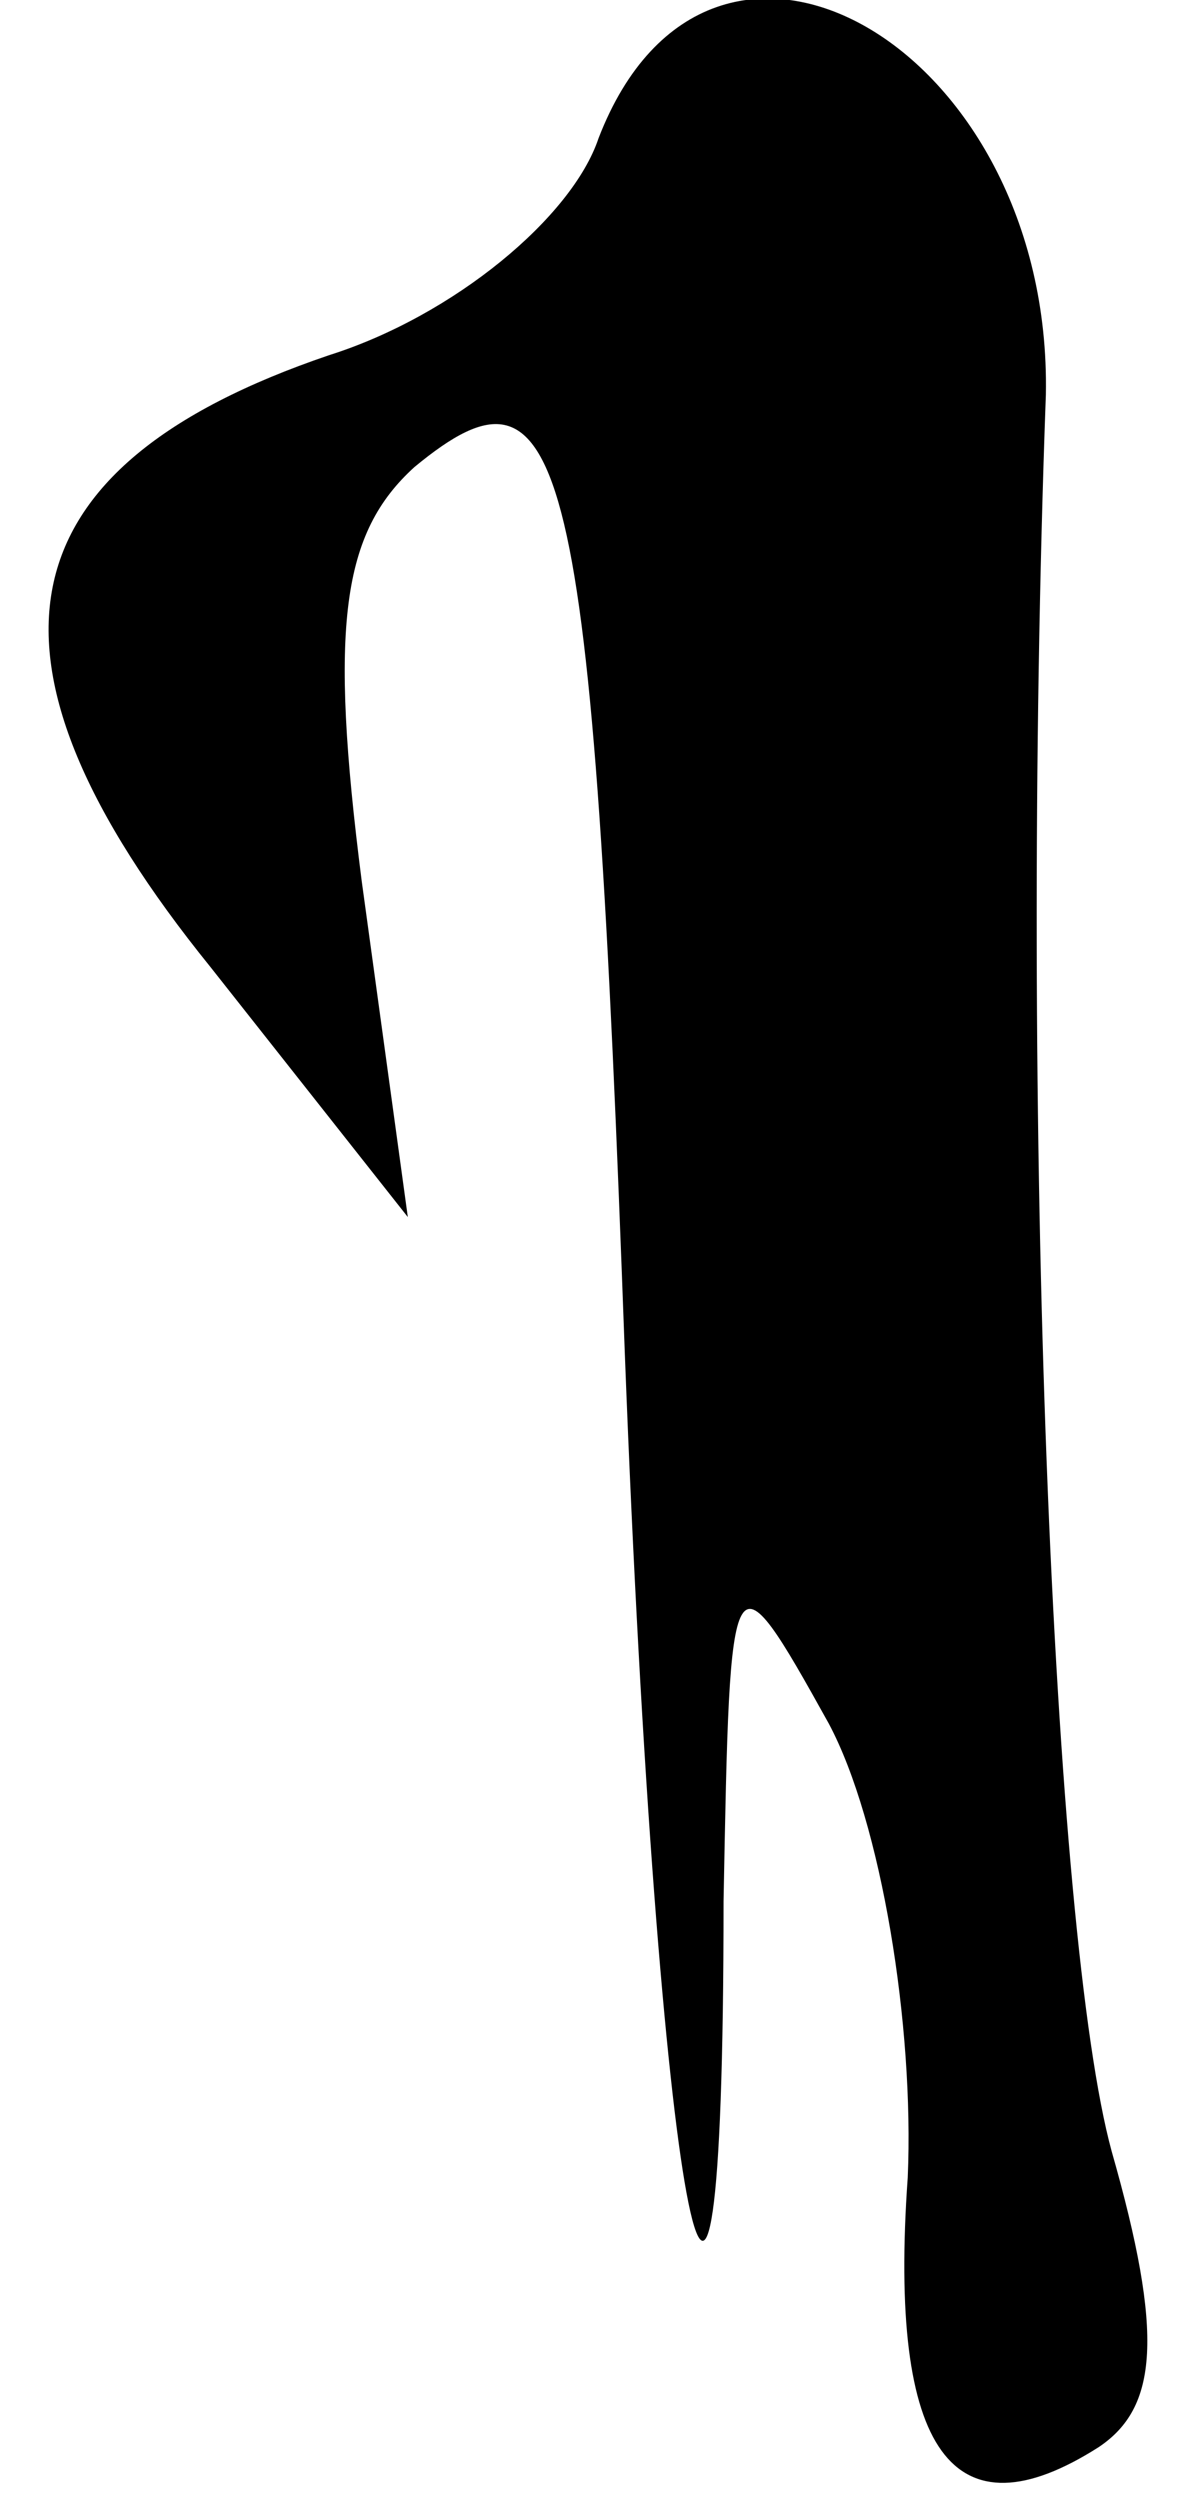 <?xml version="1.0" standalone="no"?>
<!DOCTYPE svg PUBLIC "-//W3C//DTD SVG 20010904//EN"
 "http://www.w3.org/TR/2001/REC-SVG-20010904/DTD/svg10.dtd">
<svg version="1.0" xmlns="http://www.w3.org/2000/svg"
 width="18pt" height="38pt" viewBox="0 0 18 38"
 preserveAspectRatio="xMidYMid meet">
<g transform="translate(0,38) scale(0.1,-0.1)"
fill="#000000" stroke="none">
<path fill="#000000" stroke="none" d="M91 359 c-4 -12 -22 -27 -41 -33 -50
-17 -56 -46 -18 -93 l30 -38 -7 51 c-5 39 -3 53 8 63 23 19 27 3 32 -135 5
-130 15 -182 15 -83 1 53 1 54 16 27 8 -15 13 -46 12 -69 -3 -42 7 -55 29 -41
9 6 10 17 2 45 -9 33 -14 157 -10 267 1 53 -51 83 -68 39z"/>
</g>
</svg>
